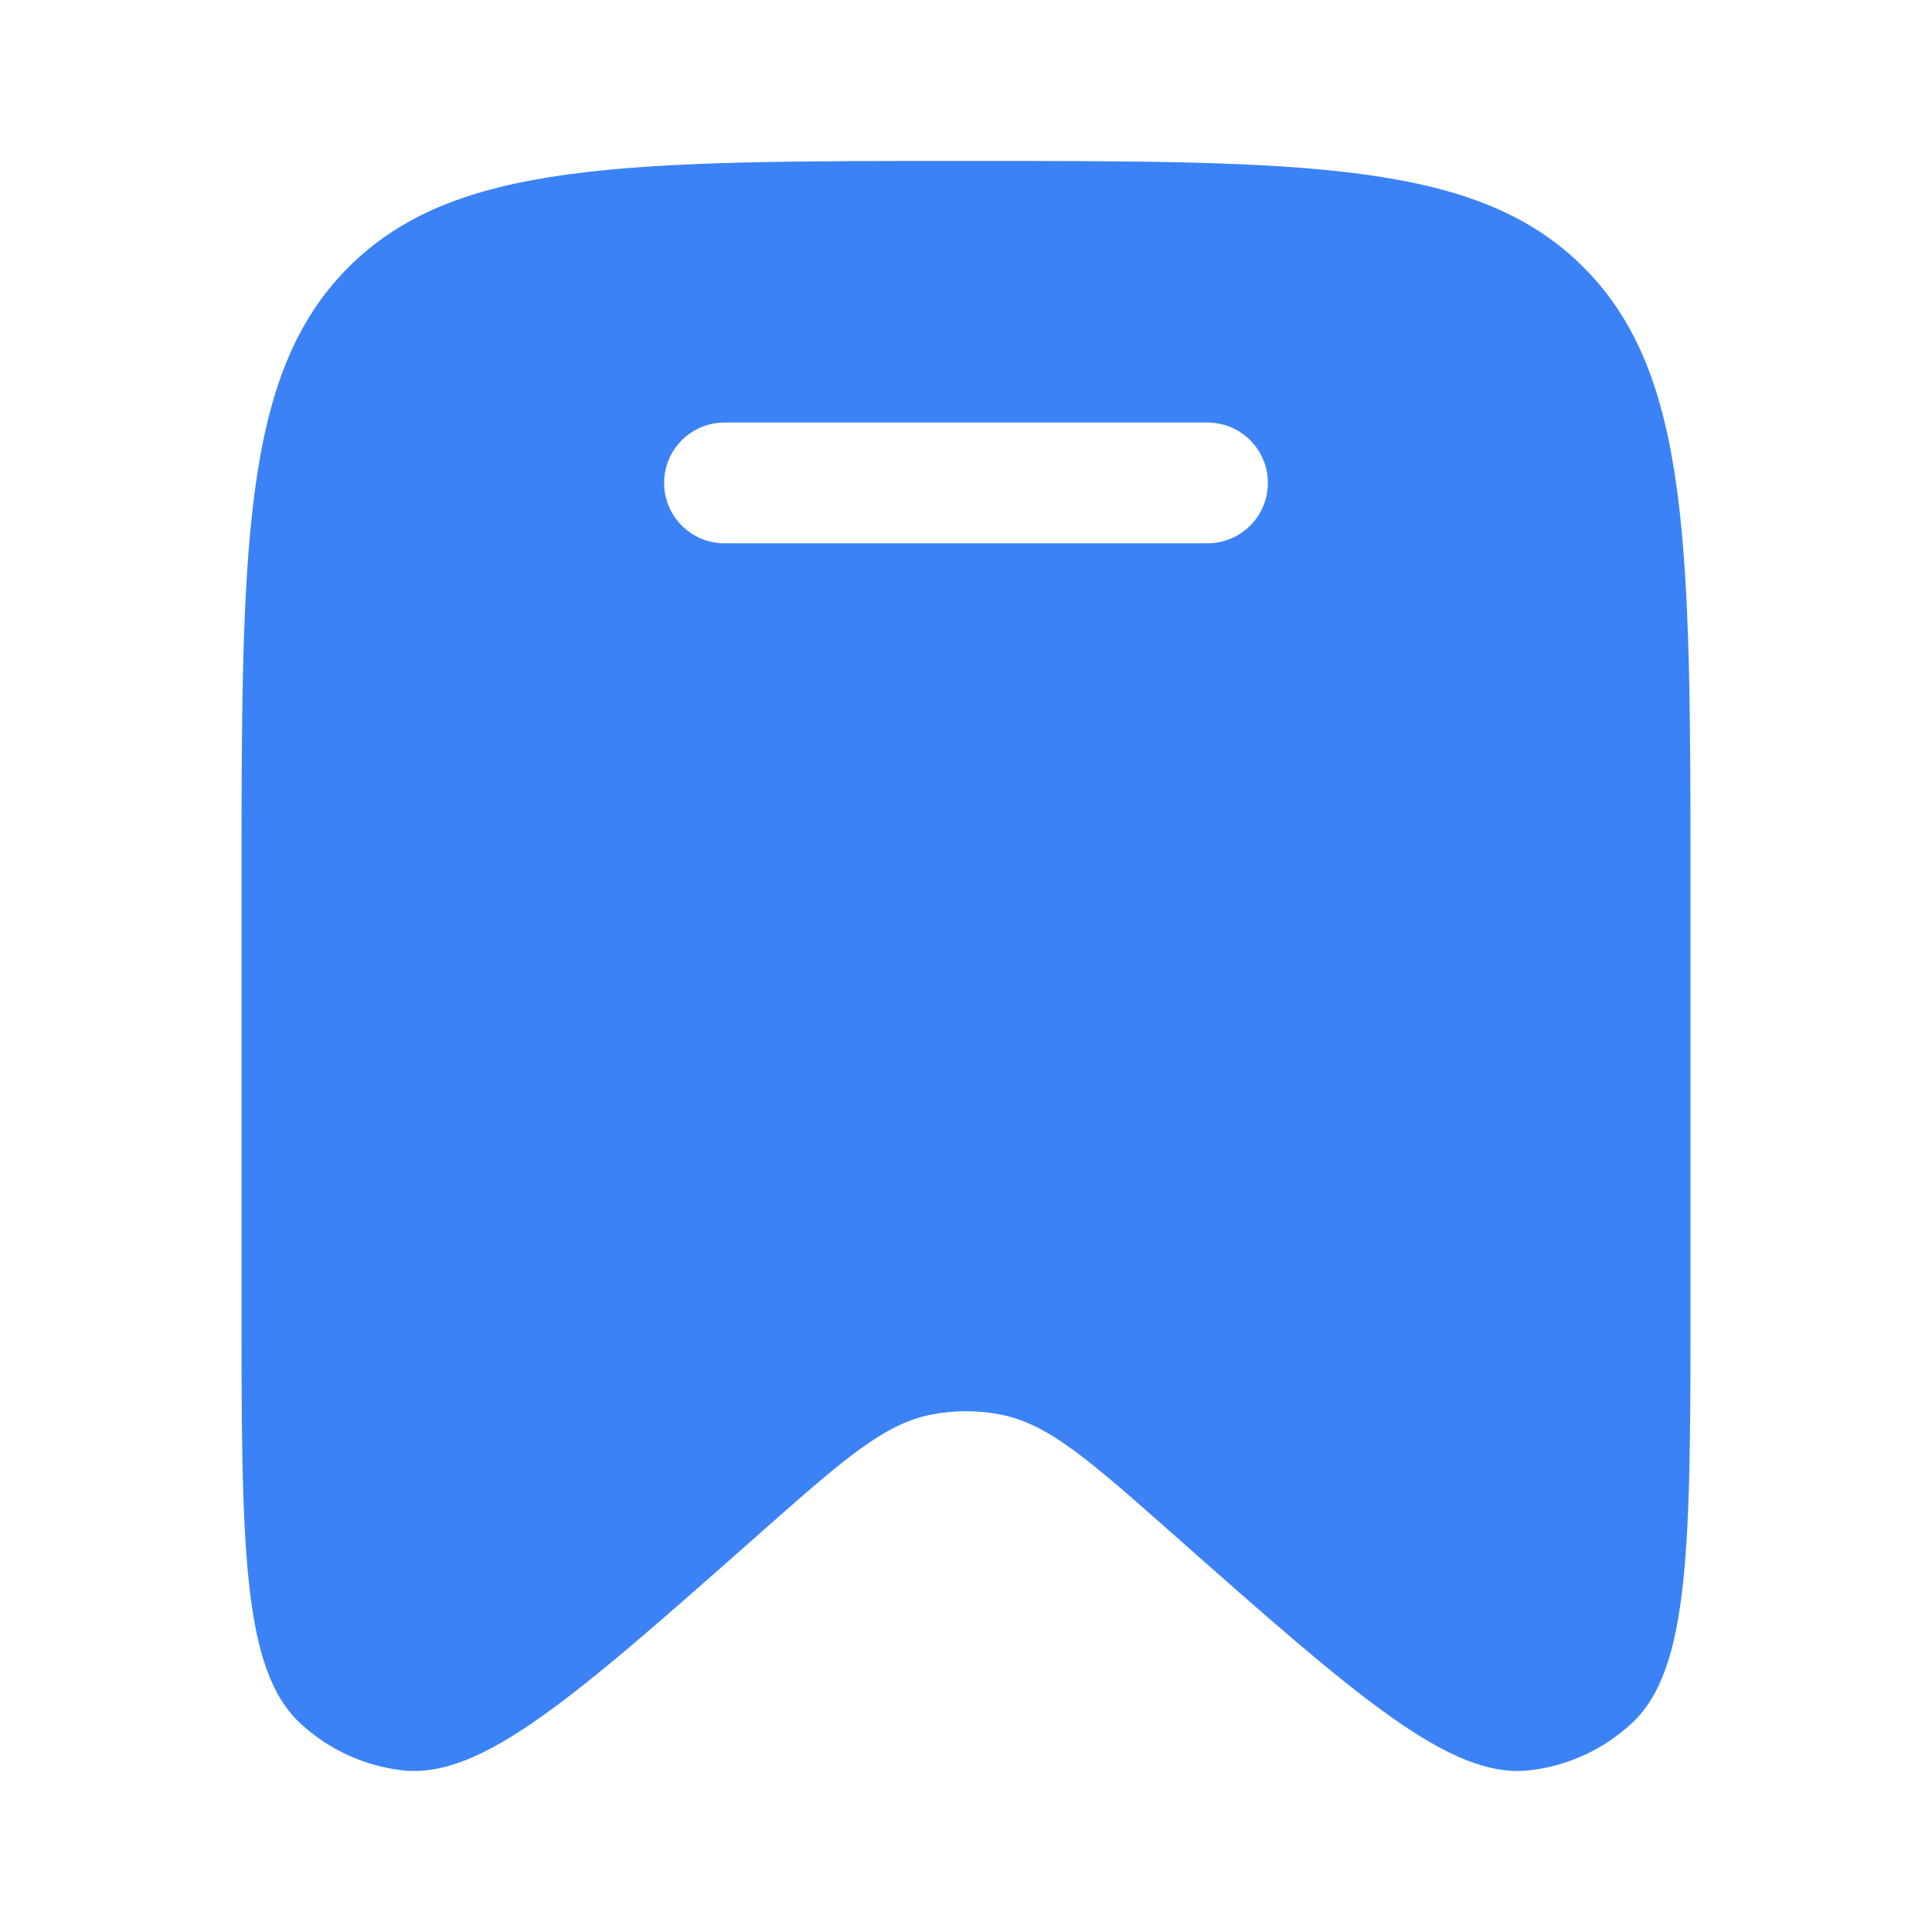 <svg width="20" height="20" viewBox="0 0 20 20" fill="none" xmlns="http://www.w3.org/2000/svg">
<path fill-rule="evenodd" clip-rule="evenodd" d="M17.5 9.247V13.408C17.5 15.989 17.5 17.279 16.888 17.843C16.596 18.112 16.228 18.281 15.836 18.326C15.013 18.42 14.053 17.57 12.132 15.871C11.282 15.12 10.858 14.744 10.366 14.645C10.124 14.597 9.875 14.597 9.634 14.645C9.142 14.744 8.718 15.12 7.868 15.871C5.947 17.57 4.987 18.42 4.164 18.326C3.772 18.281 3.404 18.112 3.112 17.843C2.5 17.279 2.5 15.989 2.5 13.408V9.247C2.5 5.673 2.5 3.887 3.598 2.776C4.697 1.666 6.464 1.666 10 1.666C13.536 1.666 15.303 1.666 16.402 2.776C17.5 3.887 17.5 5.673 17.5 9.247ZM6.875 4.999C6.875 4.654 7.155 4.374 7.5 4.374H12.5C12.845 4.374 13.125 4.654 13.125 4.999C13.125 5.345 12.845 5.624 12.5 5.624H7.5C7.155 5.624 6.875 5.345 6.875 4.999Z" fill="#3B82F6"/>
</svg>
